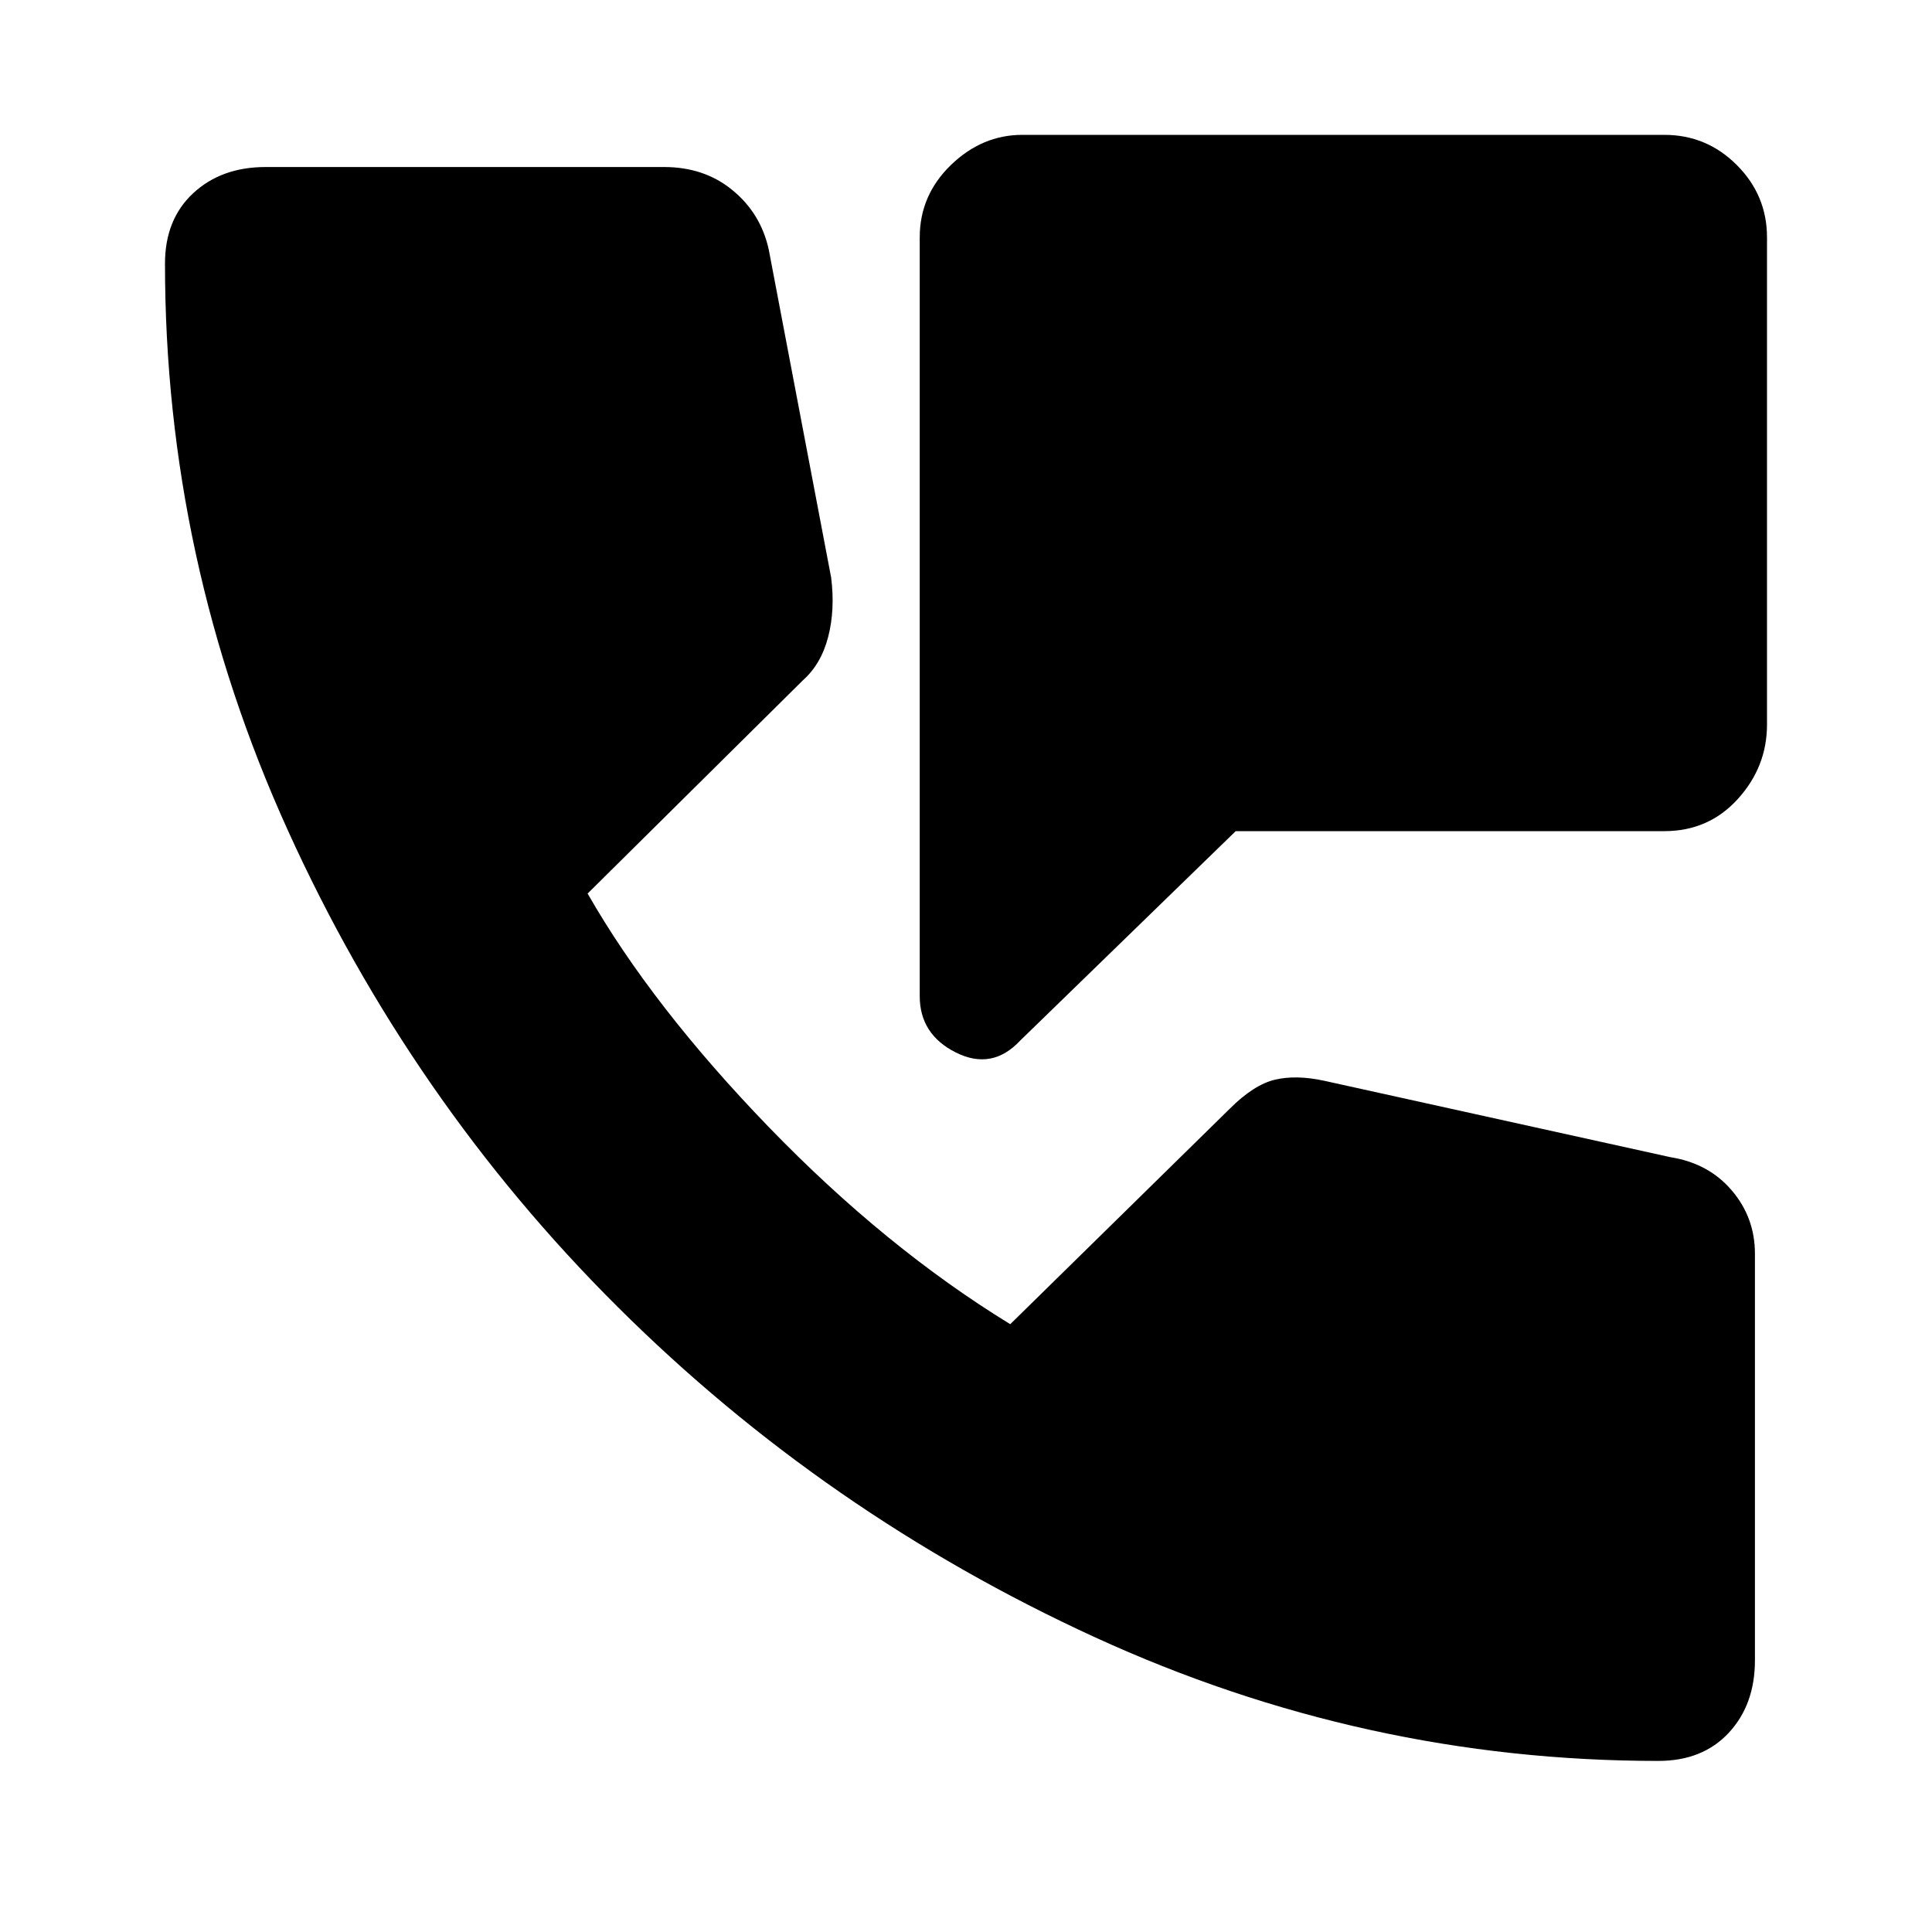 <svg xmlns="http://www.w3.org/2000/svg" height="20" width="20"><path d="M10.562 10.771q-.291.312-.666.125-.375-.188-.375-.584V2.458q0-.437.323-.75.323-.312.739-.312h6.646q.438 0 .75.312.313.313.313.75V7.5q0 .438-.302.771t-.761.333h-4.437Zm6.605 7.458q-3.042 0-5.834-1.281-2.791-1.281-4.937-3.417-2.146-2.135-3.417-4.937-1.271-2.802-1.271-5.865 0-.458.292-.729.292-.271.75-.271h4.125q.417 0 .708.24.292.239.375.614l.646 3.396q.042.333-.031.615-.073.281-.261.448L6.083 9.25q.667 1.167 1.875 2.417 1.209 1.25 2.5 2.041l2.271-2.229q.25-.25.469-.302.219-.052.51.011l3.584.791q.396.063.635.344.24.281.24.656v4.209q0 .458-.271.75-.271.291-.729.291Z"/></svg>